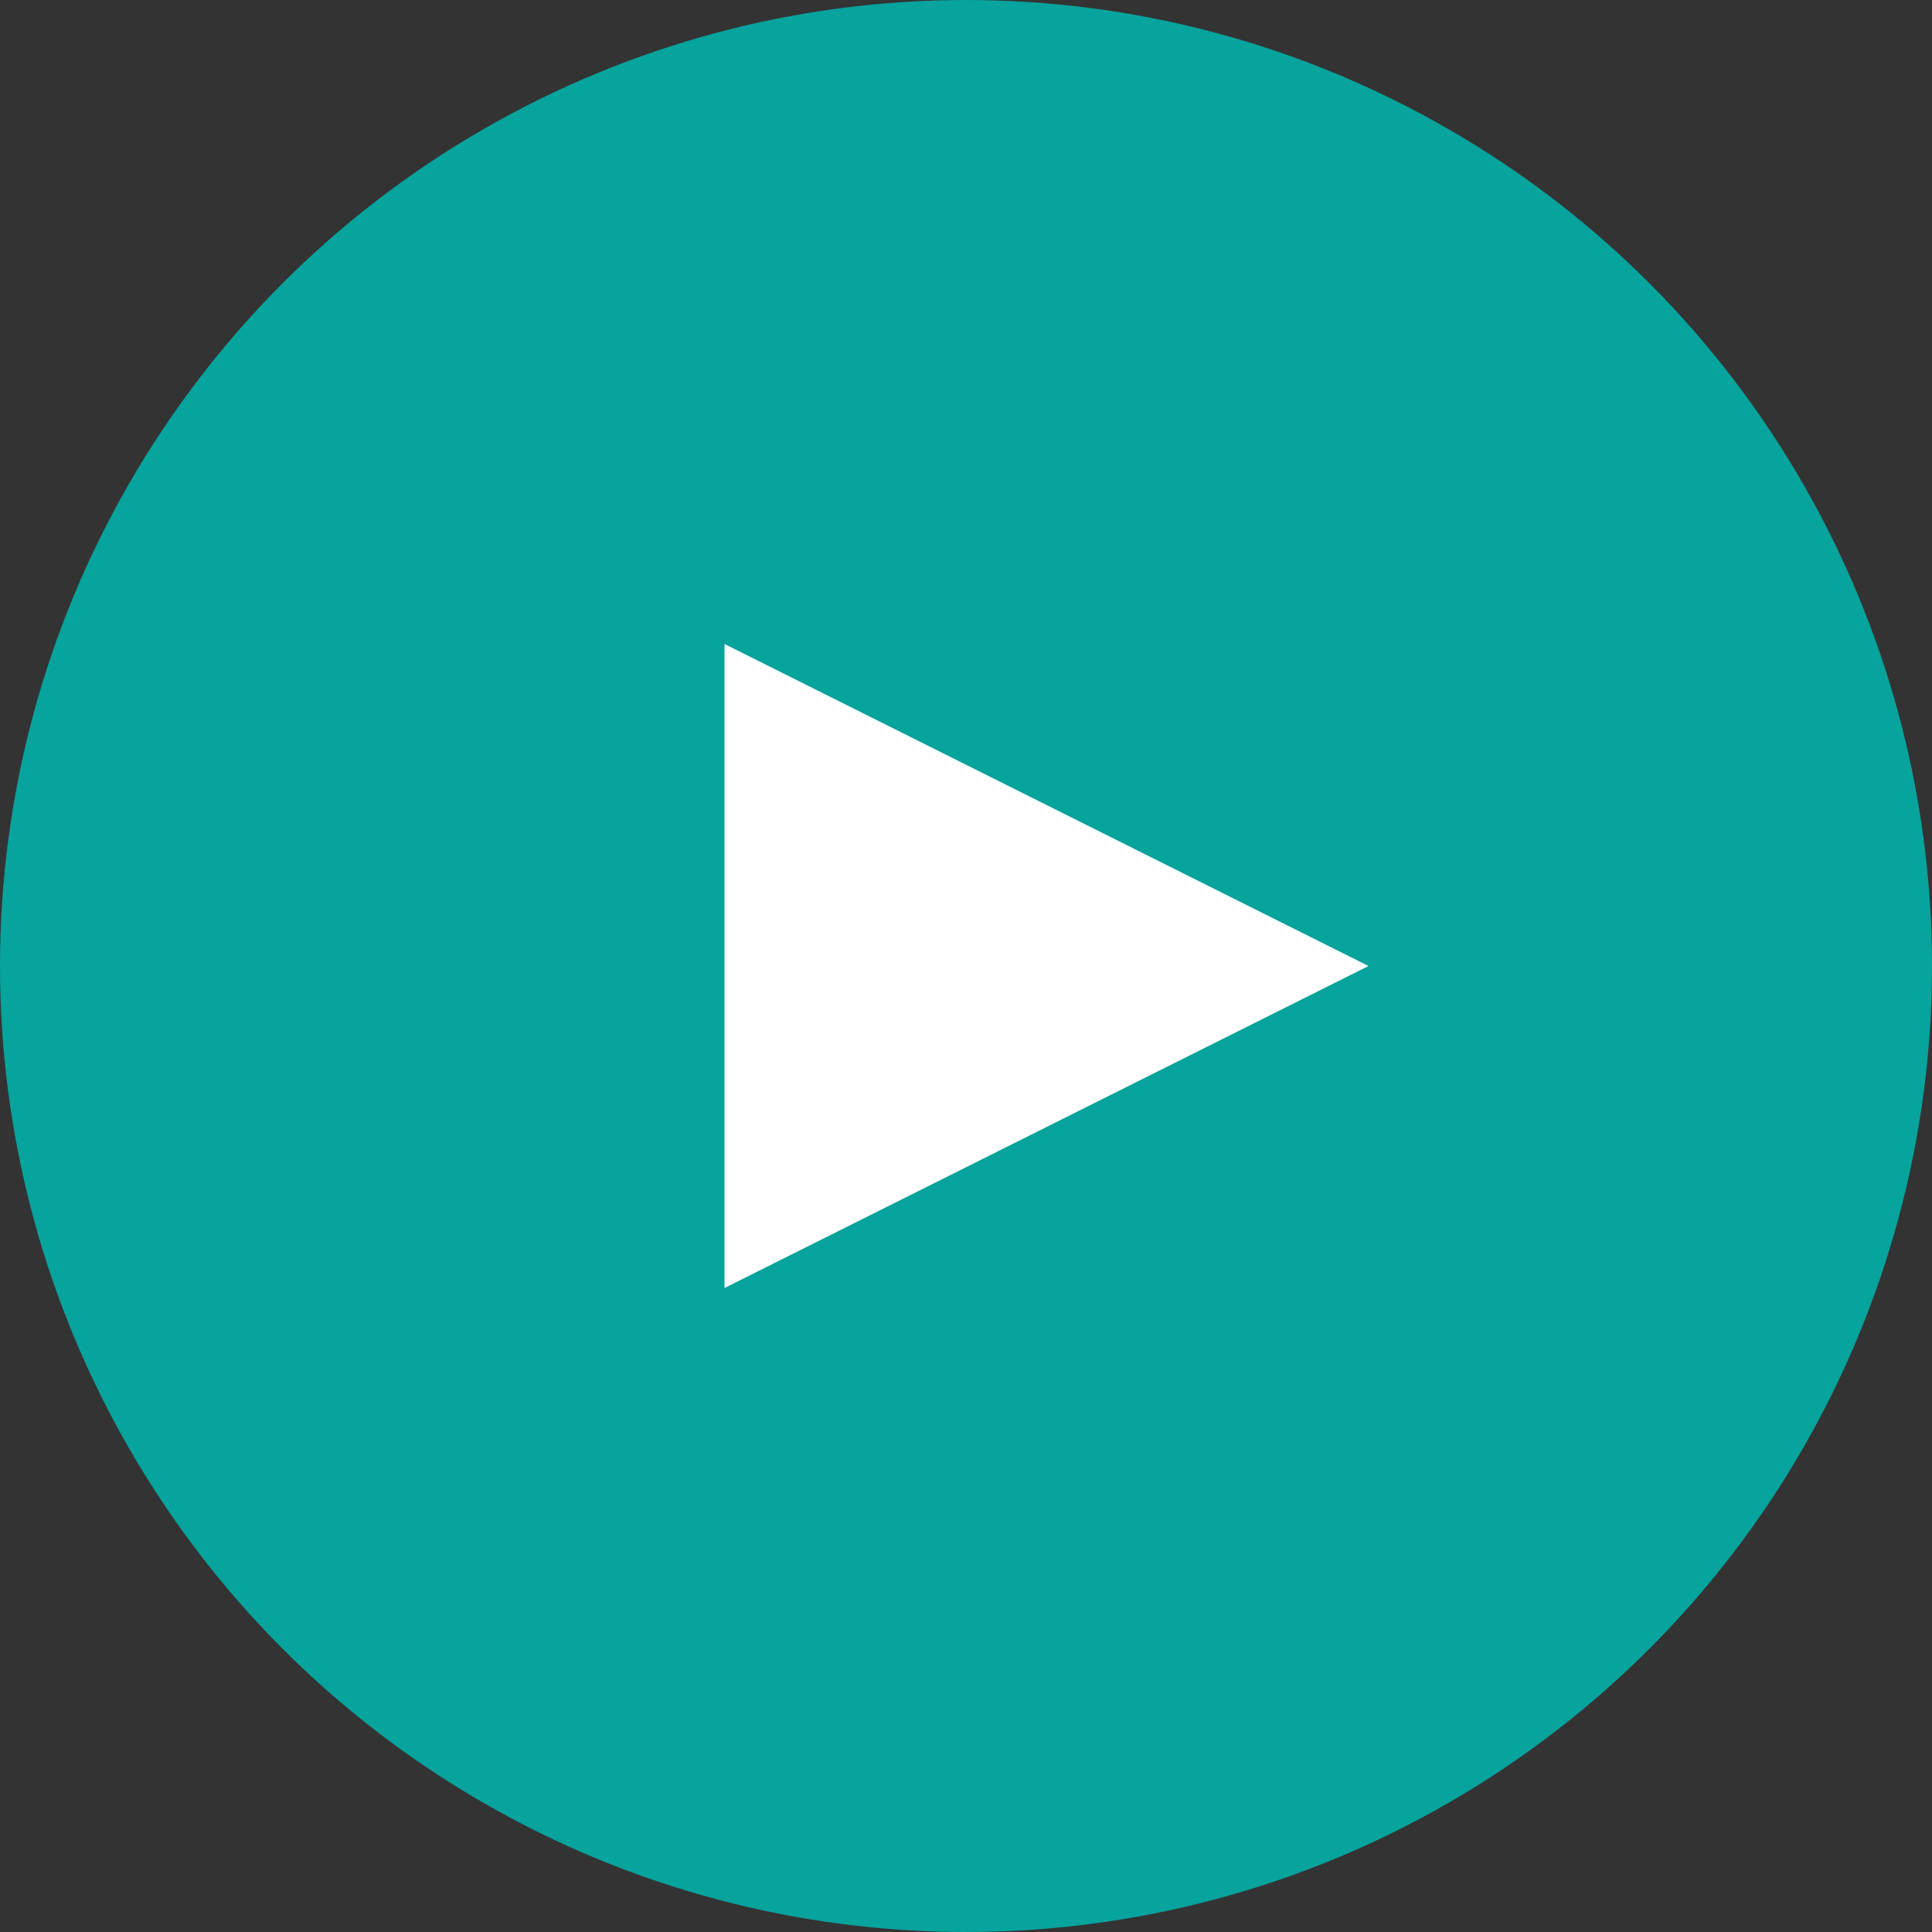 <?xml version="1.0" encoding="UTF-8"?>
<svg width="24px" height="24px" viewBox="0 0 24 24" version="1.1" xmlns="http://www.w3.org/2000/svg" xmlns:xlink="http://www.w3.org/1999/xlink">
    <rect x="0" y="0" width="24" height="24" fill="#333333" stroke="none"/>
    <title>08DA3ED9-A936-43C0-BBE6-CFBFA19FA350</title>
    <g id="AdminSide-AccountSettings" stroke="none" stroke-width="1" fill="none" fill-rule="evenodd">
        <g id="AdminSide---userSessions" transform="translate(-1204, -485)">
            <g id="userSession-row" transform="translate(138, 472)">
                <g id="circle_play" transform="translate(1066, 13)">
                    <g>
                        <g id="check_teal" fill="#07A39D">
                            <g id="circle_bg_blue">
                                <circle id="Oval" cx="12" cy="12" r="12"></circle>
                            </g>
                        </g>
                        <polygon id="Triangle" fill="#FFFFFF" transform="translate(13, 12) rotate(-270) translate(-13, -12) " points="13 8 17 16 9 16"></polygon>
                    </g>
                </g>
            </g>
        </g>
    </g>
</svg>